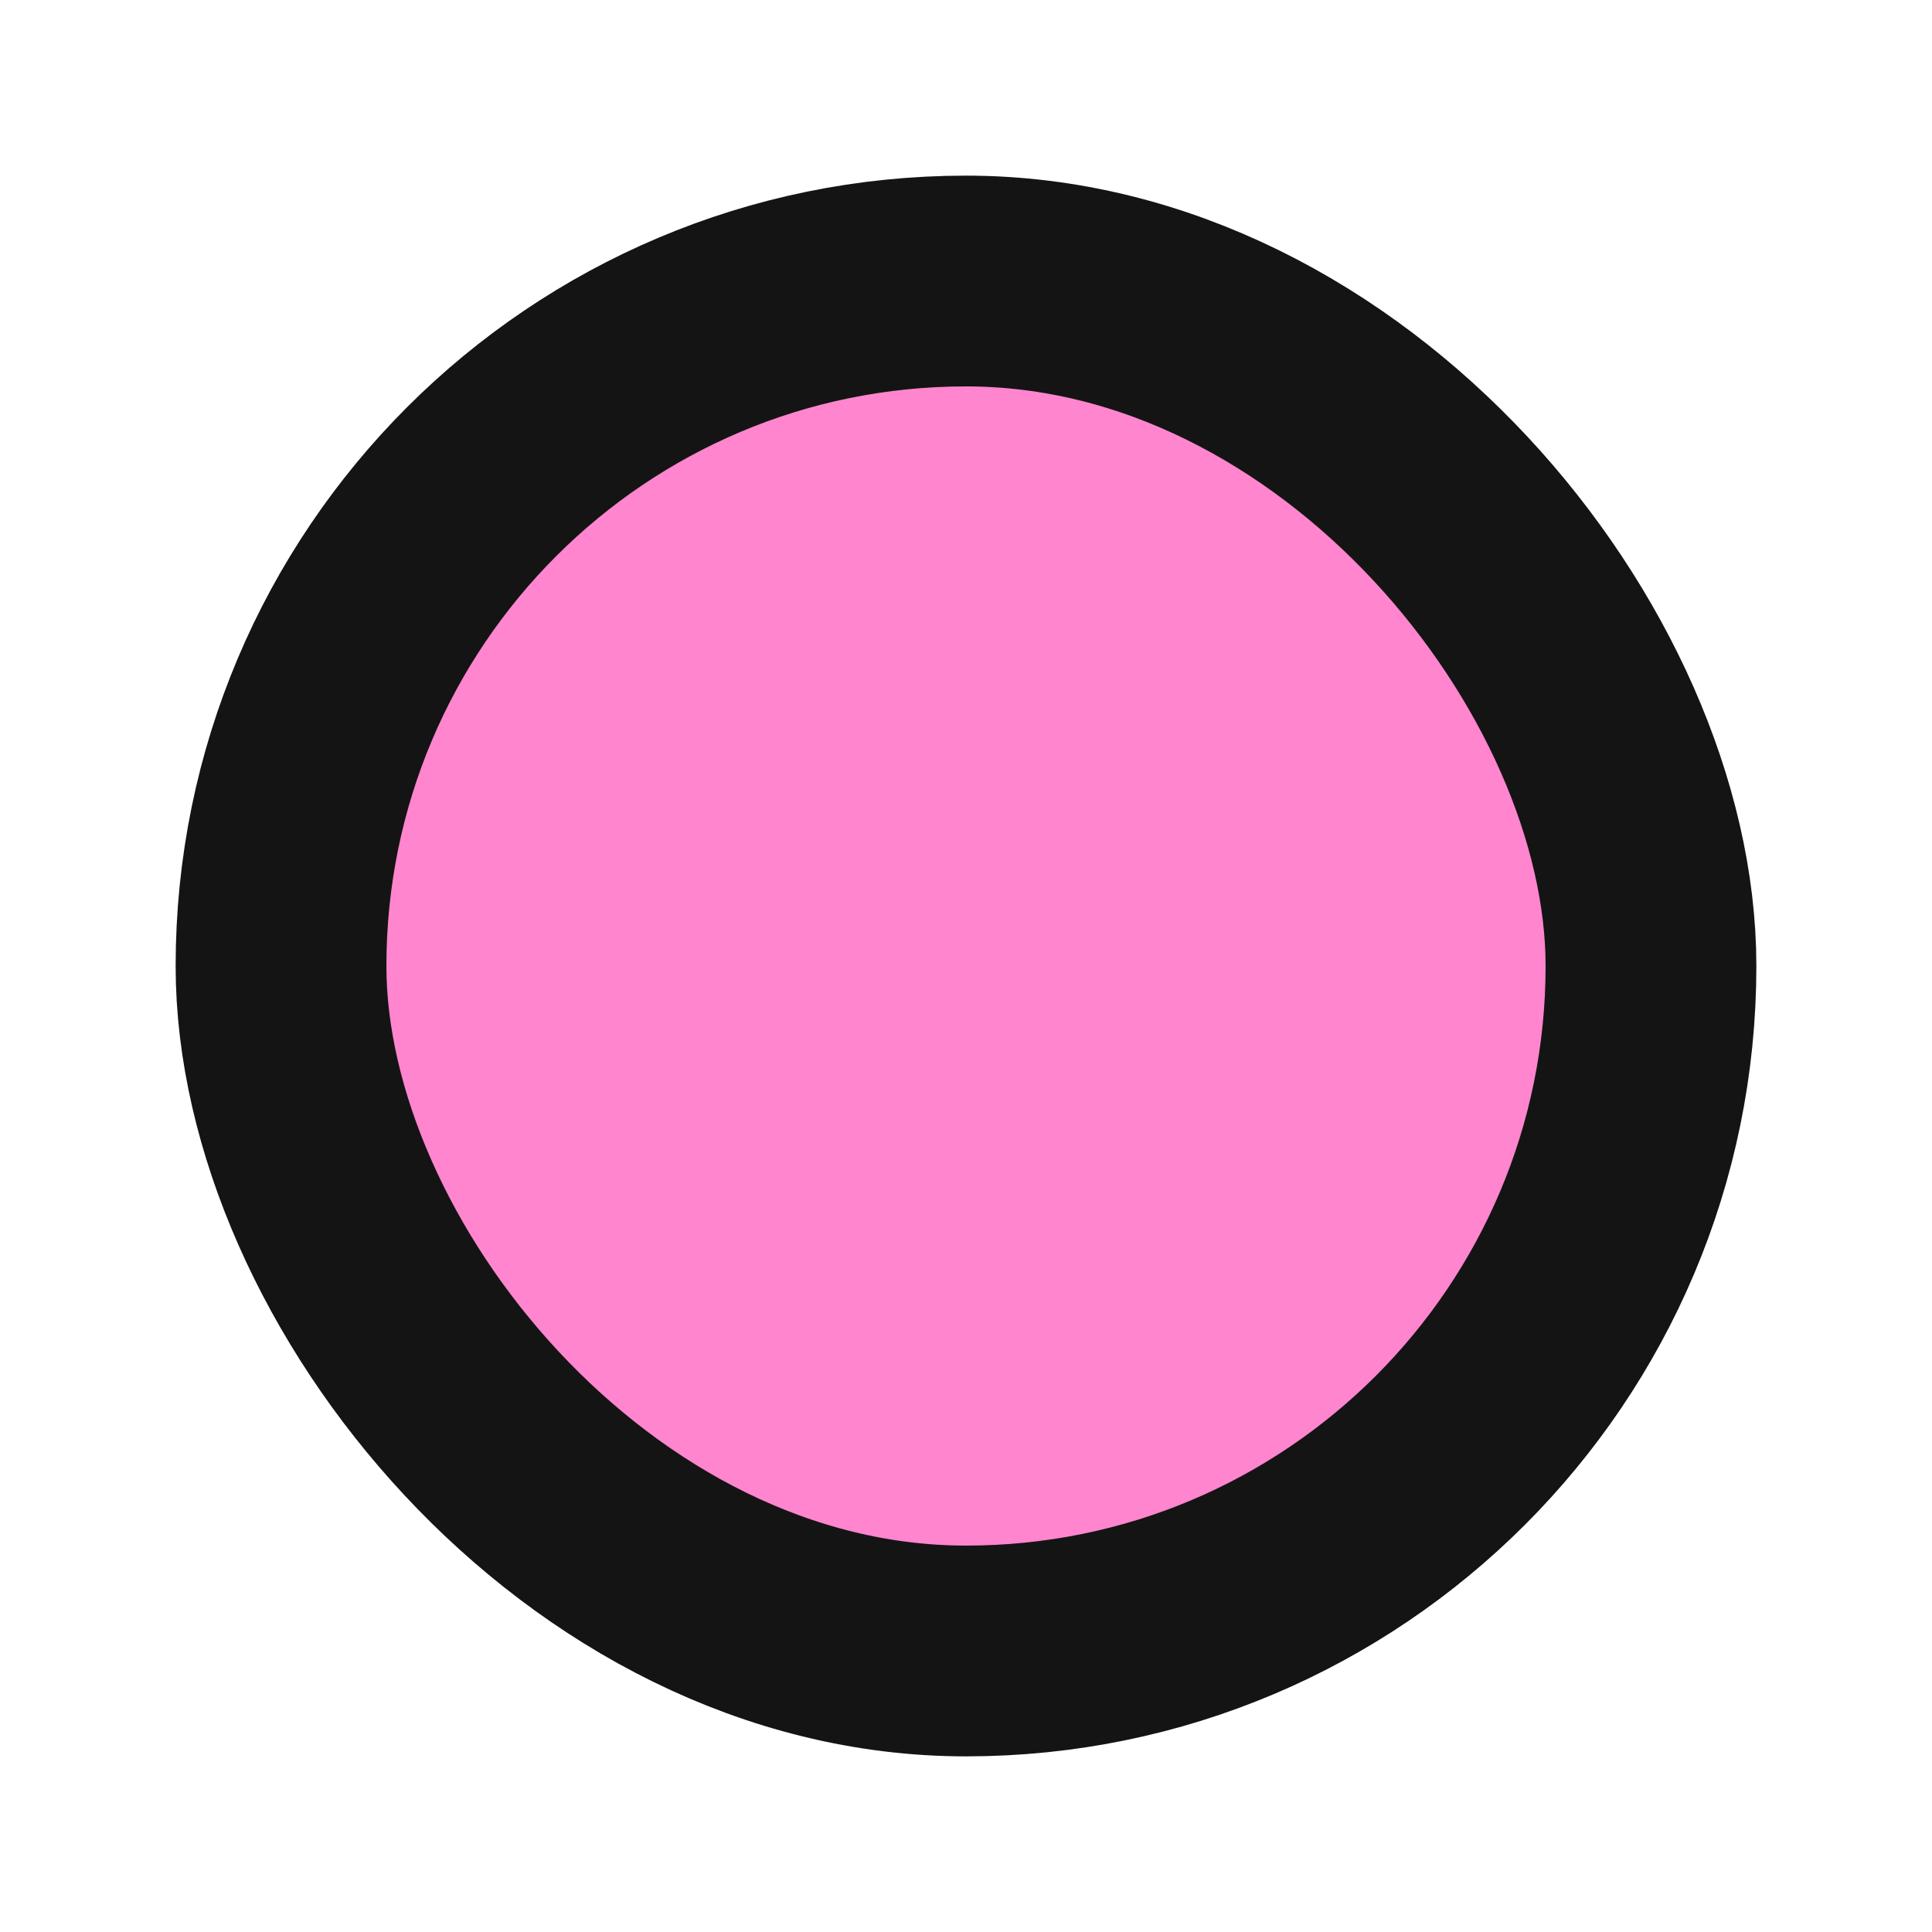 <svg width="22" height="22" viewBox="0 0 22 22" fill="none" xmlns="http://www.w3.org/2000/svg">
<rect x="3.2" y="3.2" width="15.6" height="15.6" rx="7.8" fill="#FF85CE" stroke="#141414" stroke-width="2.4"/>
</svg>
